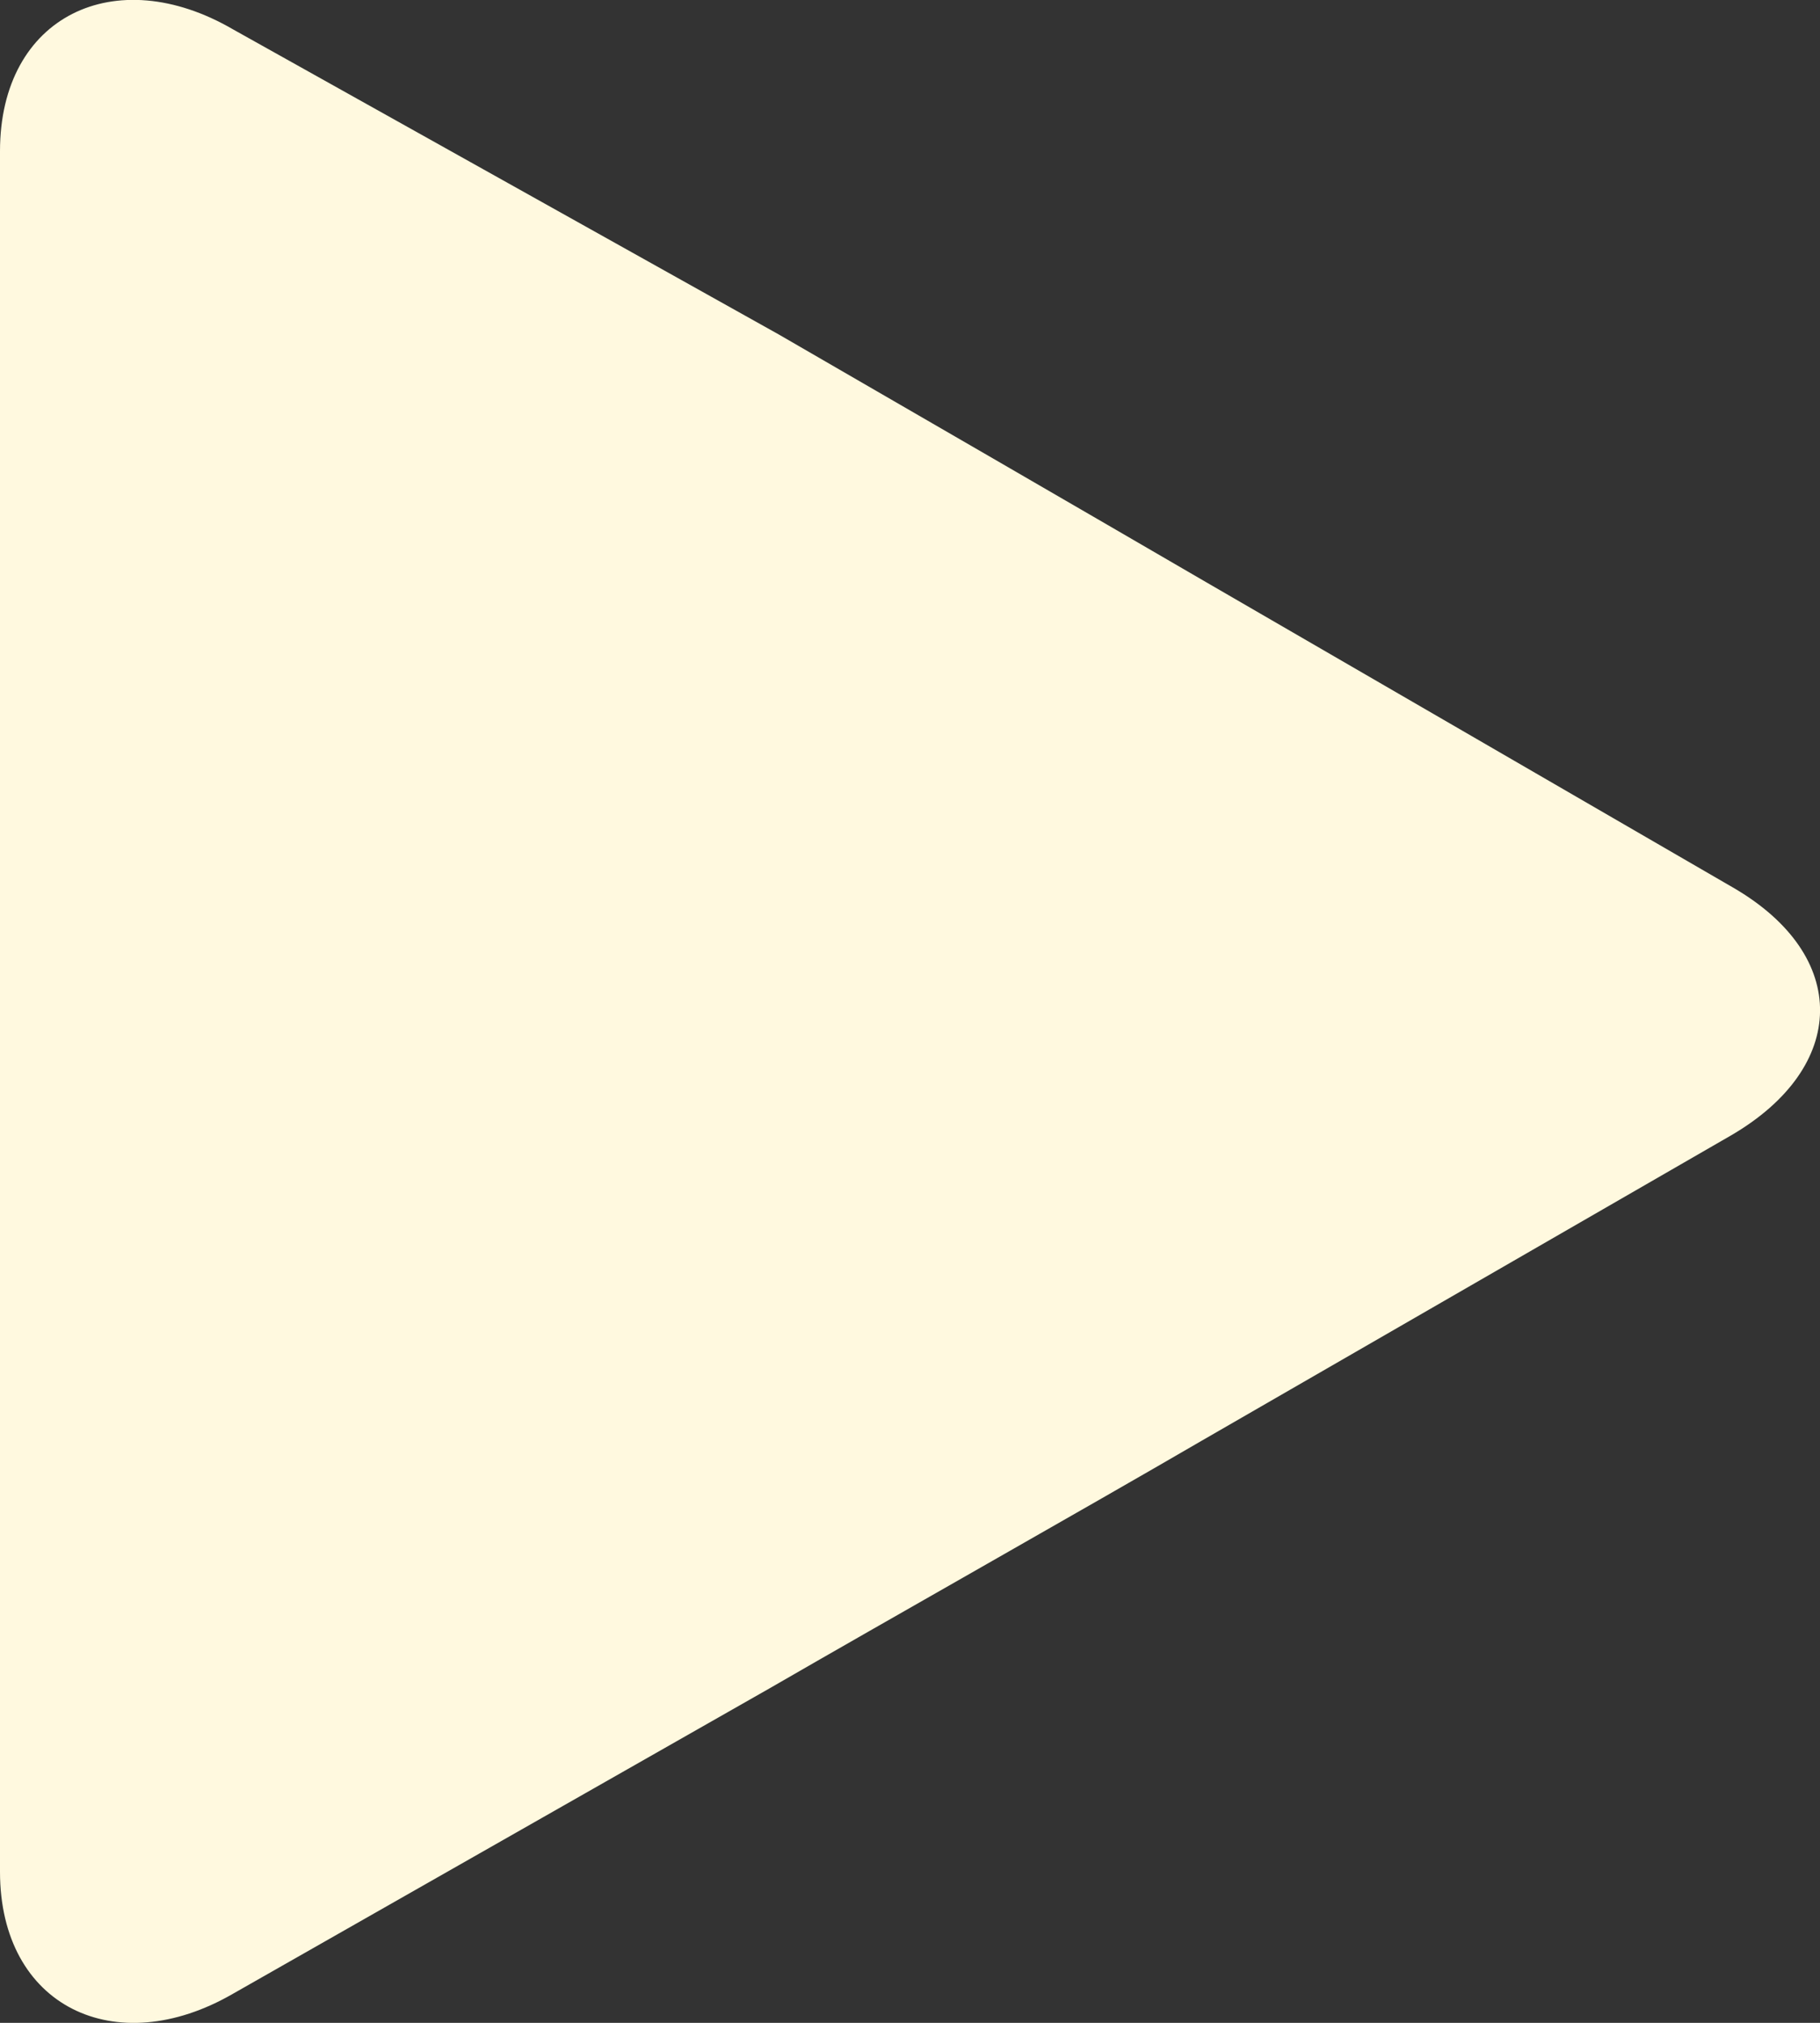 <svg xmlns="http://www.w3.org/2000/svg" xmlns:xlink="http://www.w3.org/1999/xlink" width="18" height="20" viewBox="0 0 18 20"><rect x="0" y="0" width="18" height="20" fill="#333333" stroke="none"/><defs><path id="shu1a" d="M278.141 2314.776l-5.209-3.018c-1.162-.676-3.063-1.777-4.228-2.45l-5.4-3.018c-1.162-.676-2.304-.134-2.304 1.205v17.011c0 1.334 1.142 1.879 2.305 1.206l5.304-3.018c1.165-.673 3.115-1.774 4.277-2.45l5.234-3.018c1.16-.676 1.181-1.777.021-2.45z"/></defs><g><g transform="translate(-261 -2306)"><use fill="#fff9df" xlink:href="#shu1a"/></g></g></svg>